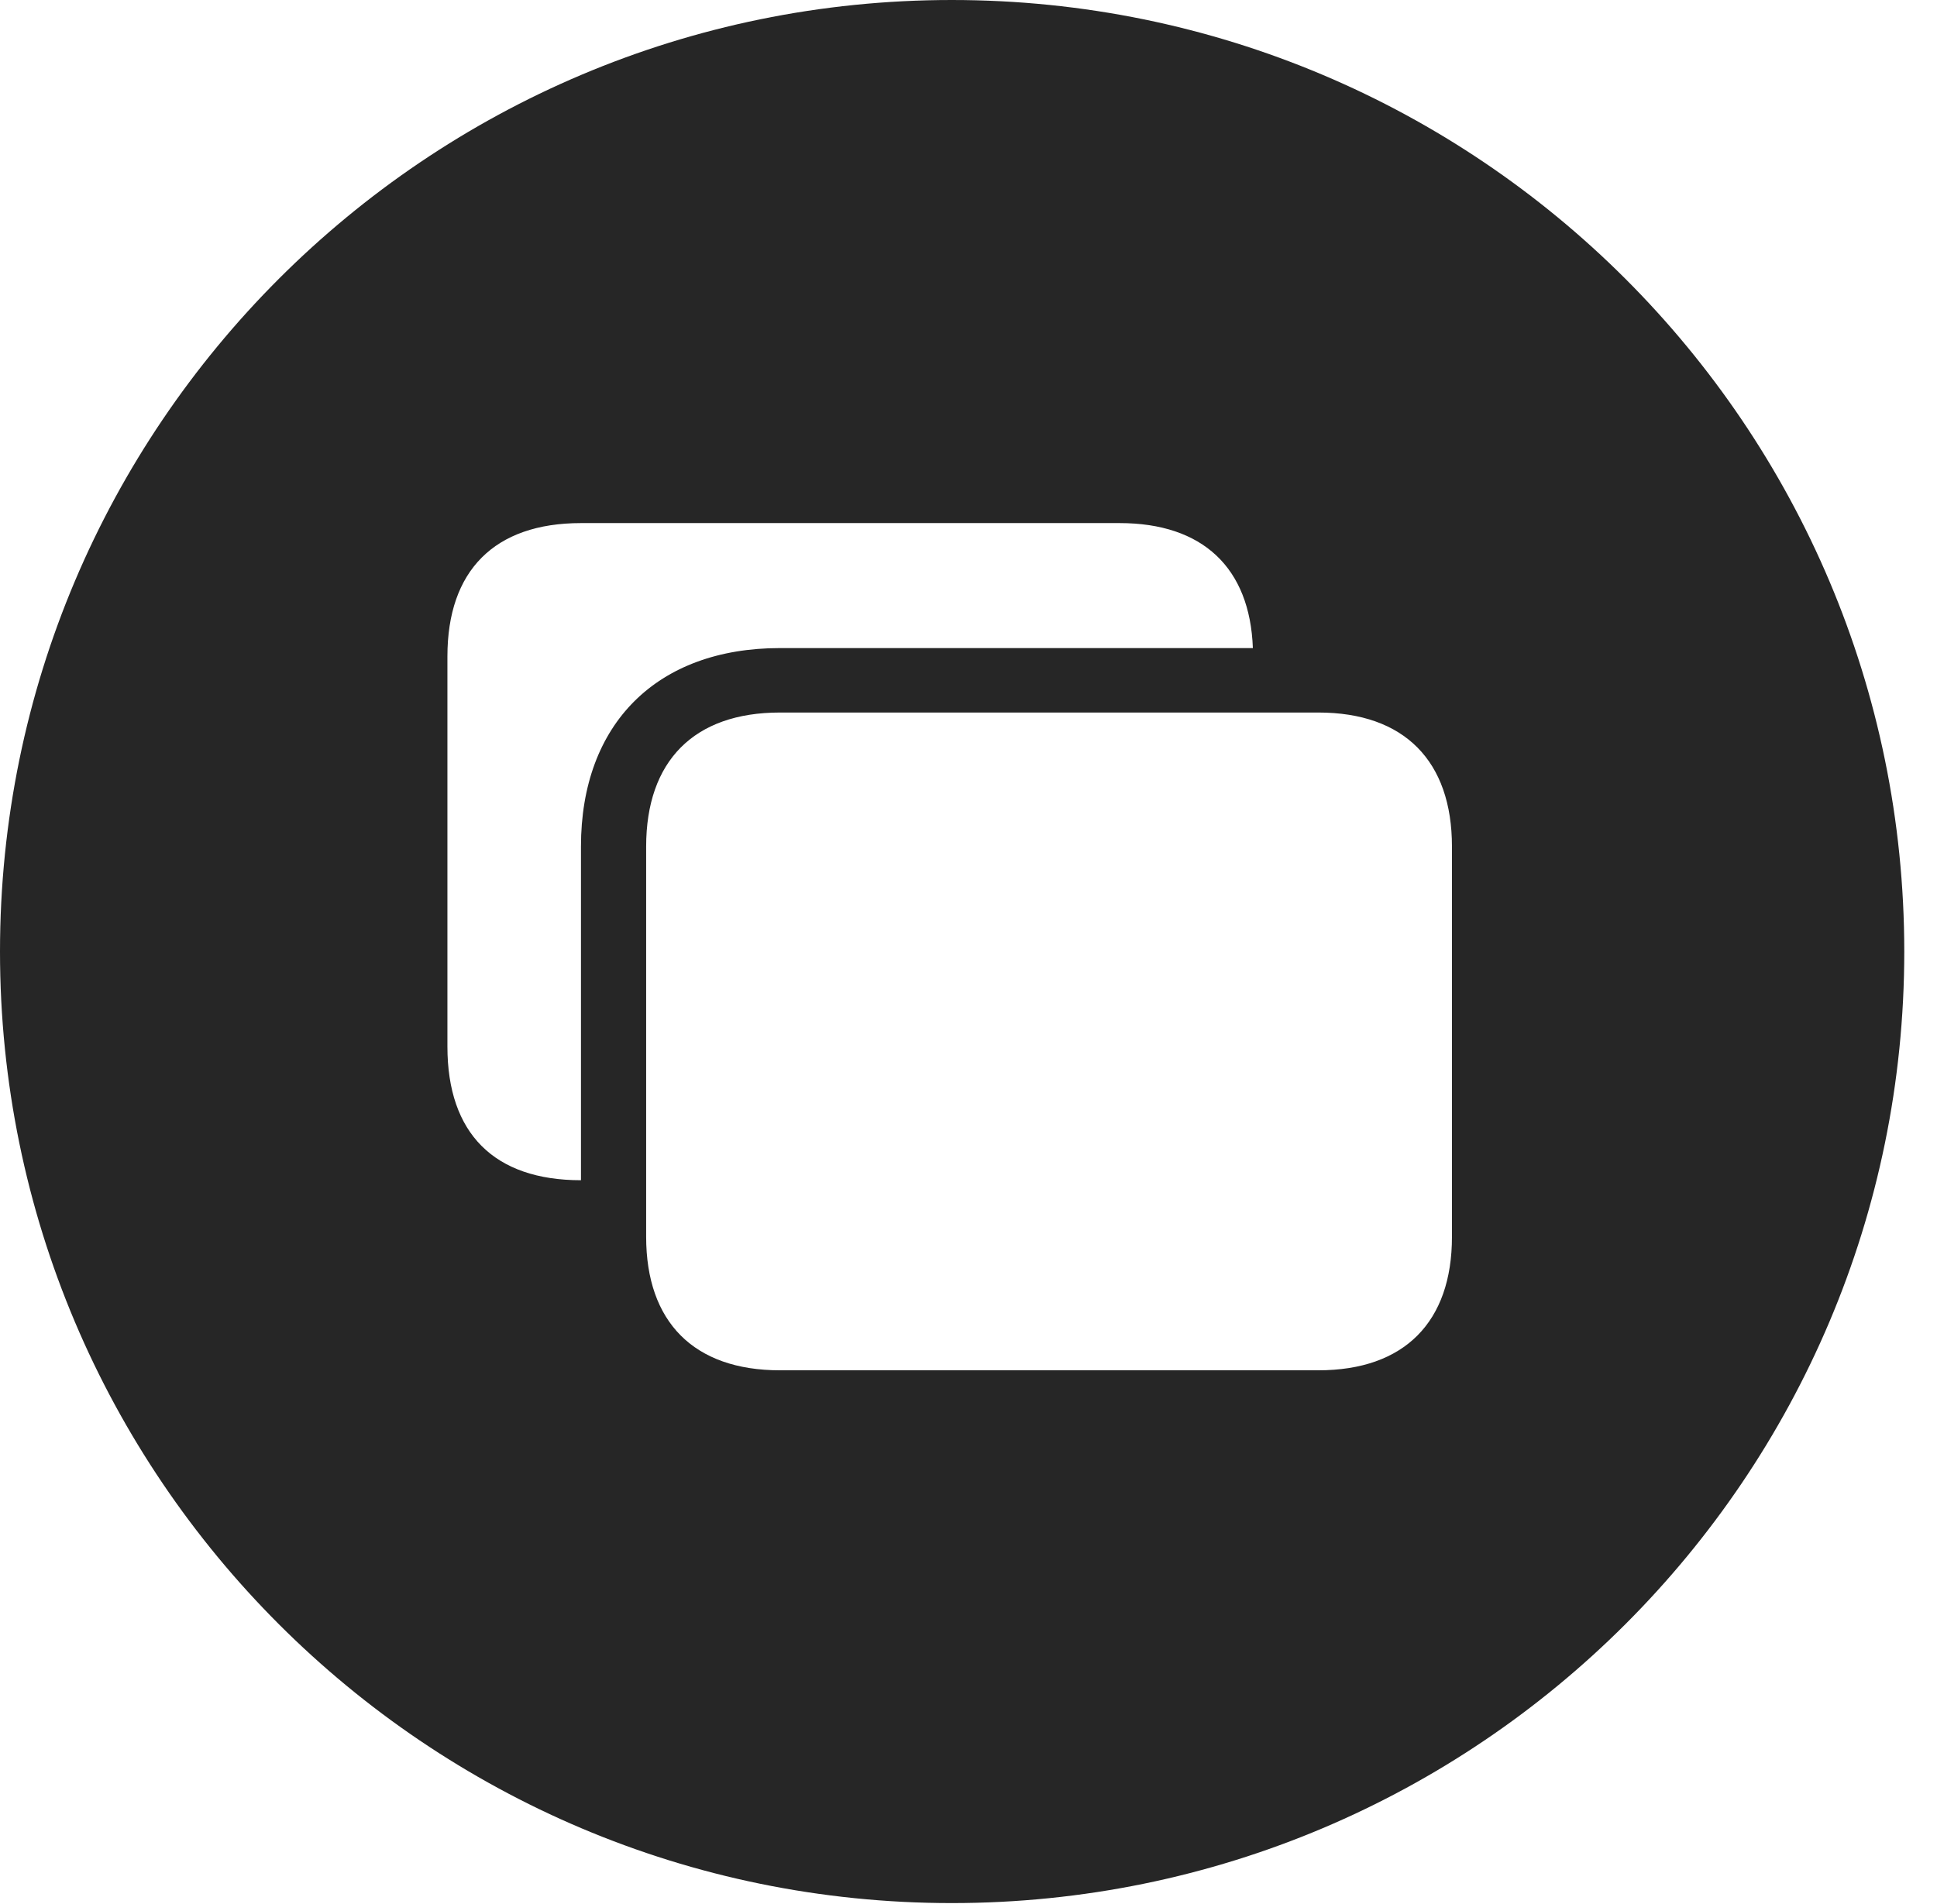 <?xml version="1.0" encoding="UTF-8"?>
<!--Generator: Apple Native CoreSVG 326-->
<!DOCTYPE svg PUBLIC "-//W3C//DTD SVG 1.1//EN" "http://www.w3.org/Graphics/SVG/1.1/DTD/svg11.dtd">
<svg version="1.1" xmlns="http://www.w3.org/2000/svg" xmlns:xlink="http://www.w3.org/1999/xlink"
       viewBox="0 0 21.365 21.006">
       <g>
              <rect height="21.006" opacity="0" width="21.365" x="0" y="0" />
              <path d="M21.004 10.498C21.004 16.292 16.302 20.996 10.498 20.996C4.704 20.996 0 16.292 0 10.498C0 4.702 4.704 0 10.498 0C16.302 0 21.004 4.702 21.004 10.498ZM8.603 7.861C7.653 7.861 7.127 8.397 7.127 9.34L7.127 13.645C7.127 14.585 7.653 15.118 8.603 15.118L14.541 15.118C15.491 15.118 16.015 14.585 16.015 13.645L16.015 9.34C16.015 8.397 15.491 7.861 14.541 7.861ZM6.409 5.771C5.451 5.771 4.935 6.298 4.935 7.241L4.935 11.547C4.935 12.505 5.451 13.021 6.408 13.021L6.408 9.34C6.408 7.984 7.247 7.15 8.603 7.15L13.819 7.15C13.787 6.263 13.265 5.771 12.349 5.771Z"
                     fill="currentColor" fill-opacity="0.85" />
       </g>
</svg>